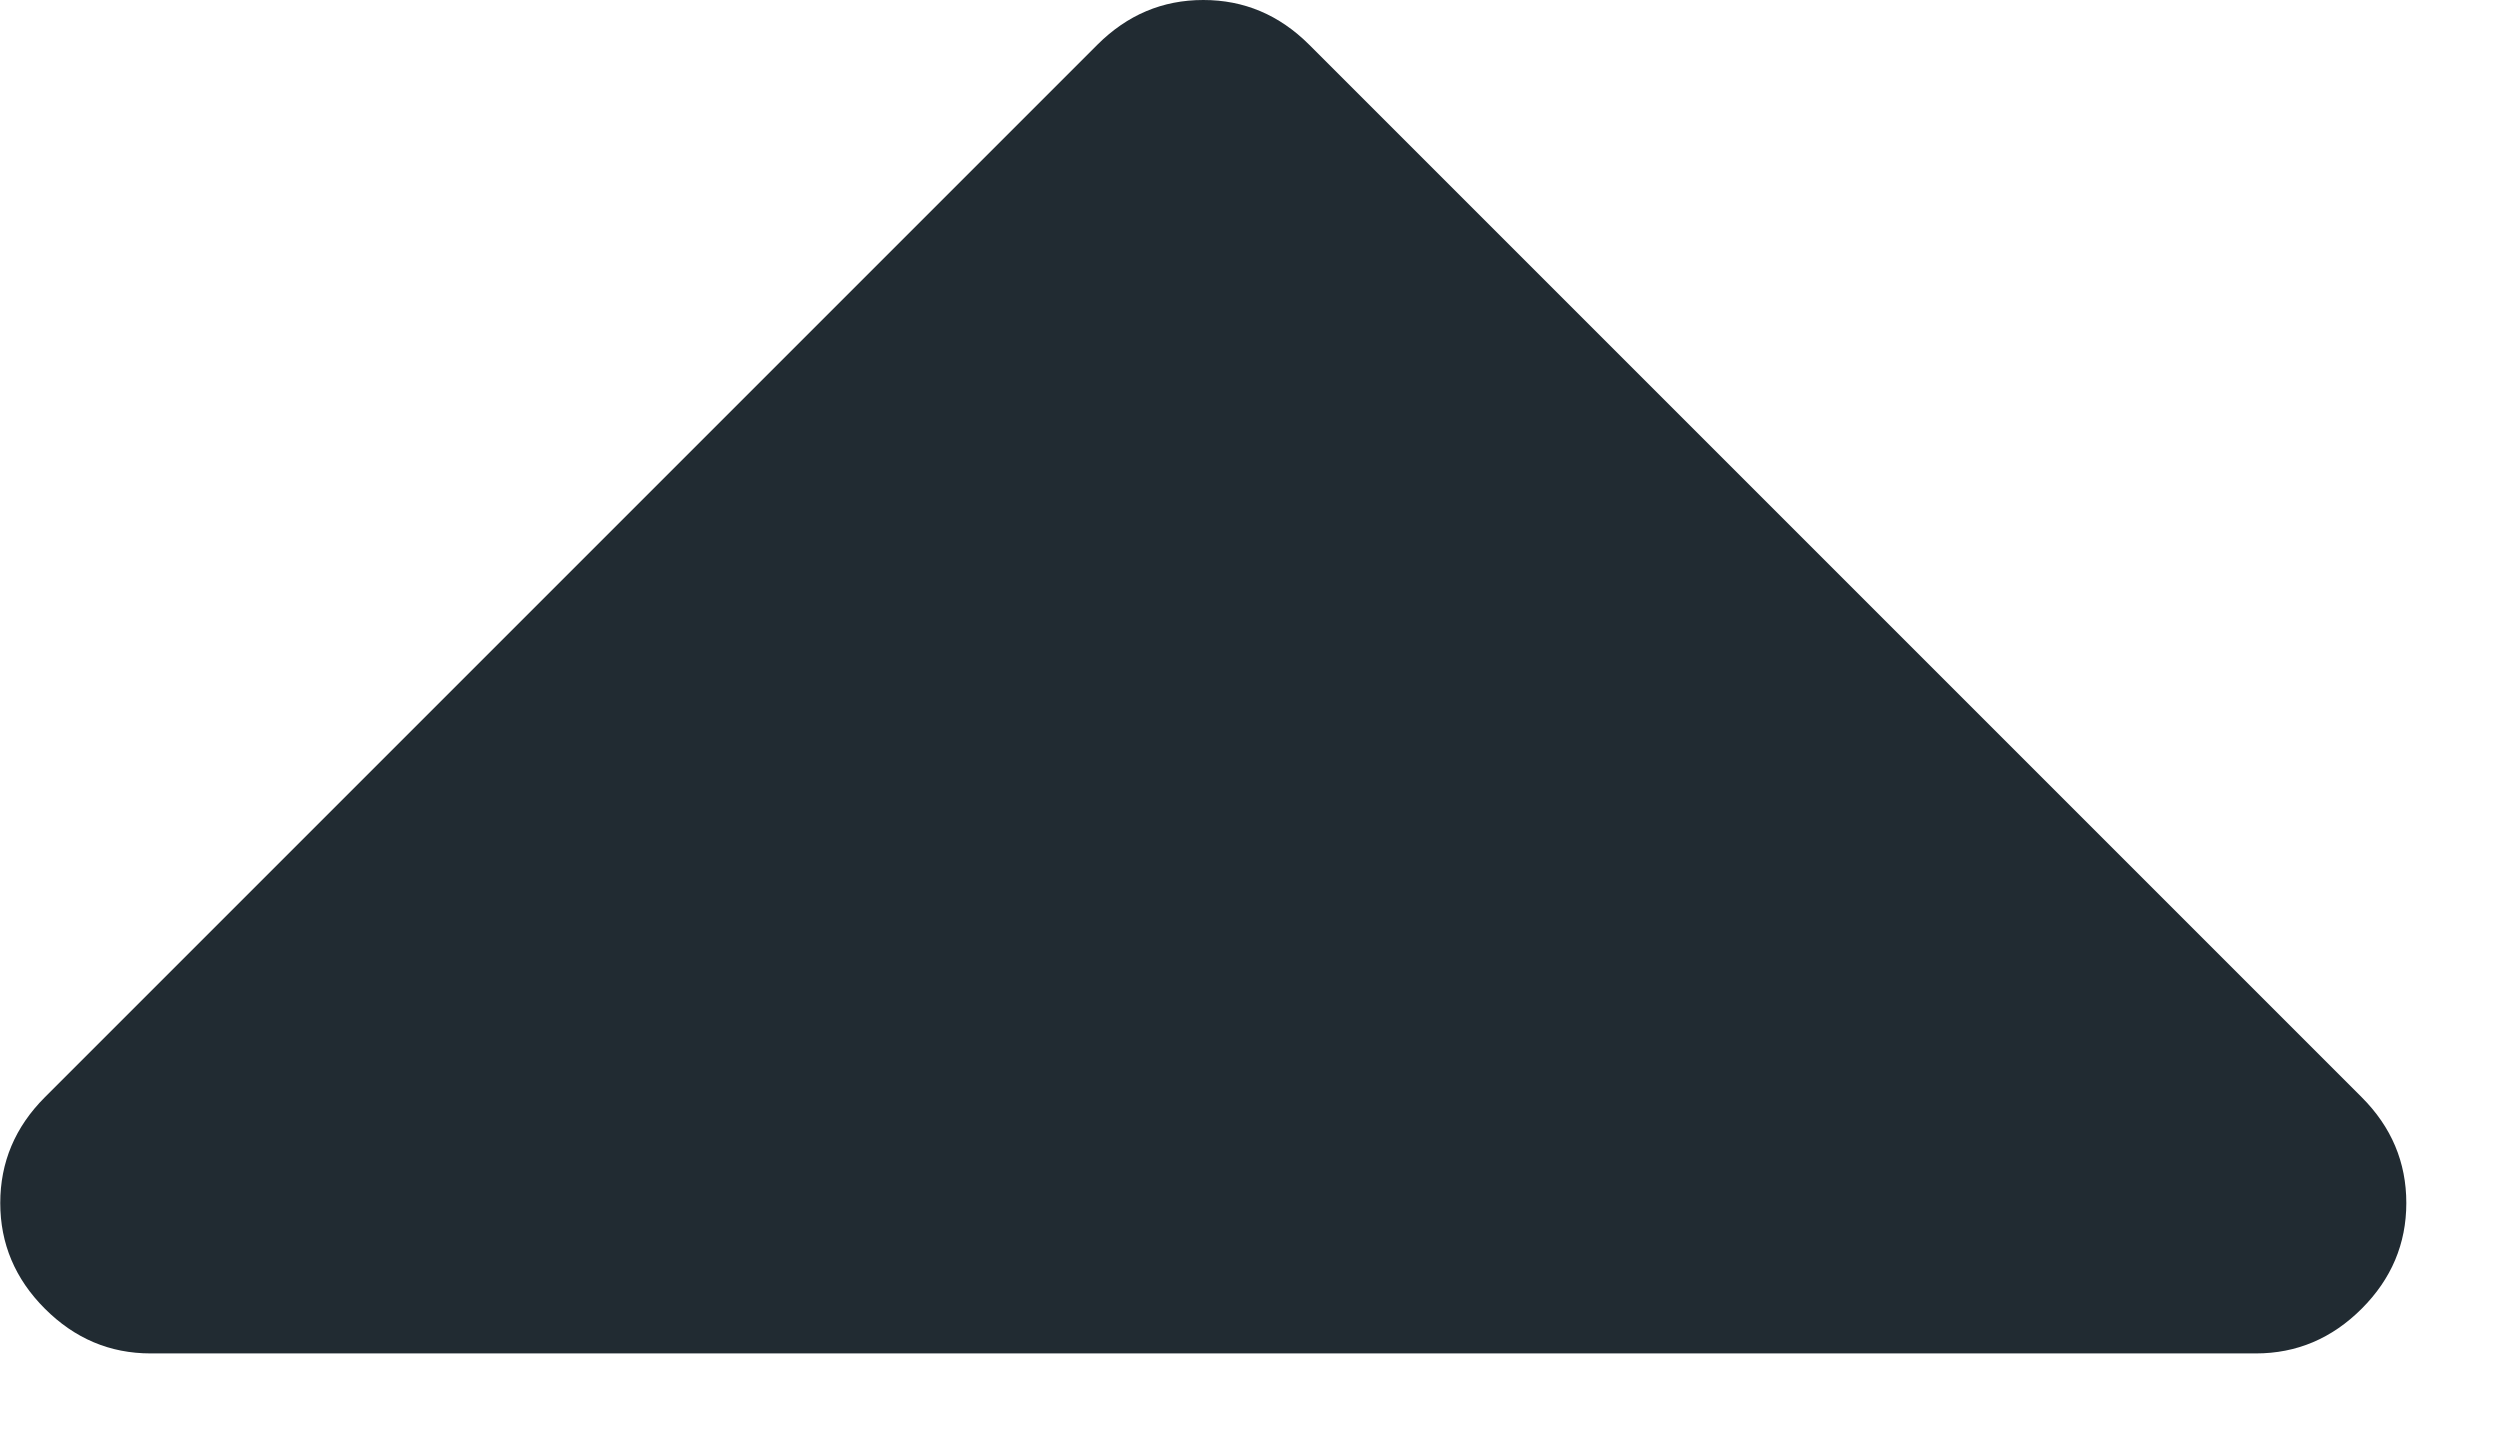 <svg width="19" height="11" viewBox="0 0 19 11" fill="none" xmlns="http://www.w3.org/2000/svg">
<path d="M18.288 9.143C18.288 9.452 18.175 9.72 17.949 9.946C17.722 10.173 17.454 10.286 17.145 10.286H1.145C0.835 10.286 0.568 10.173 0.341 9.946C0.115 9.72 0.002 9.452 0.002 9.143C0.002 8.833 0.115 8.565 0.341 8.339L8.341 0.339C8.568 0.113 8.835 0 9.145 0C9.455 0 9.722 0.113 9.949 0.339L17.949 8.339C18.175 8.565 18.288 8.833 18.288 9.143Z" fill="#212B32"/>
</svg>
